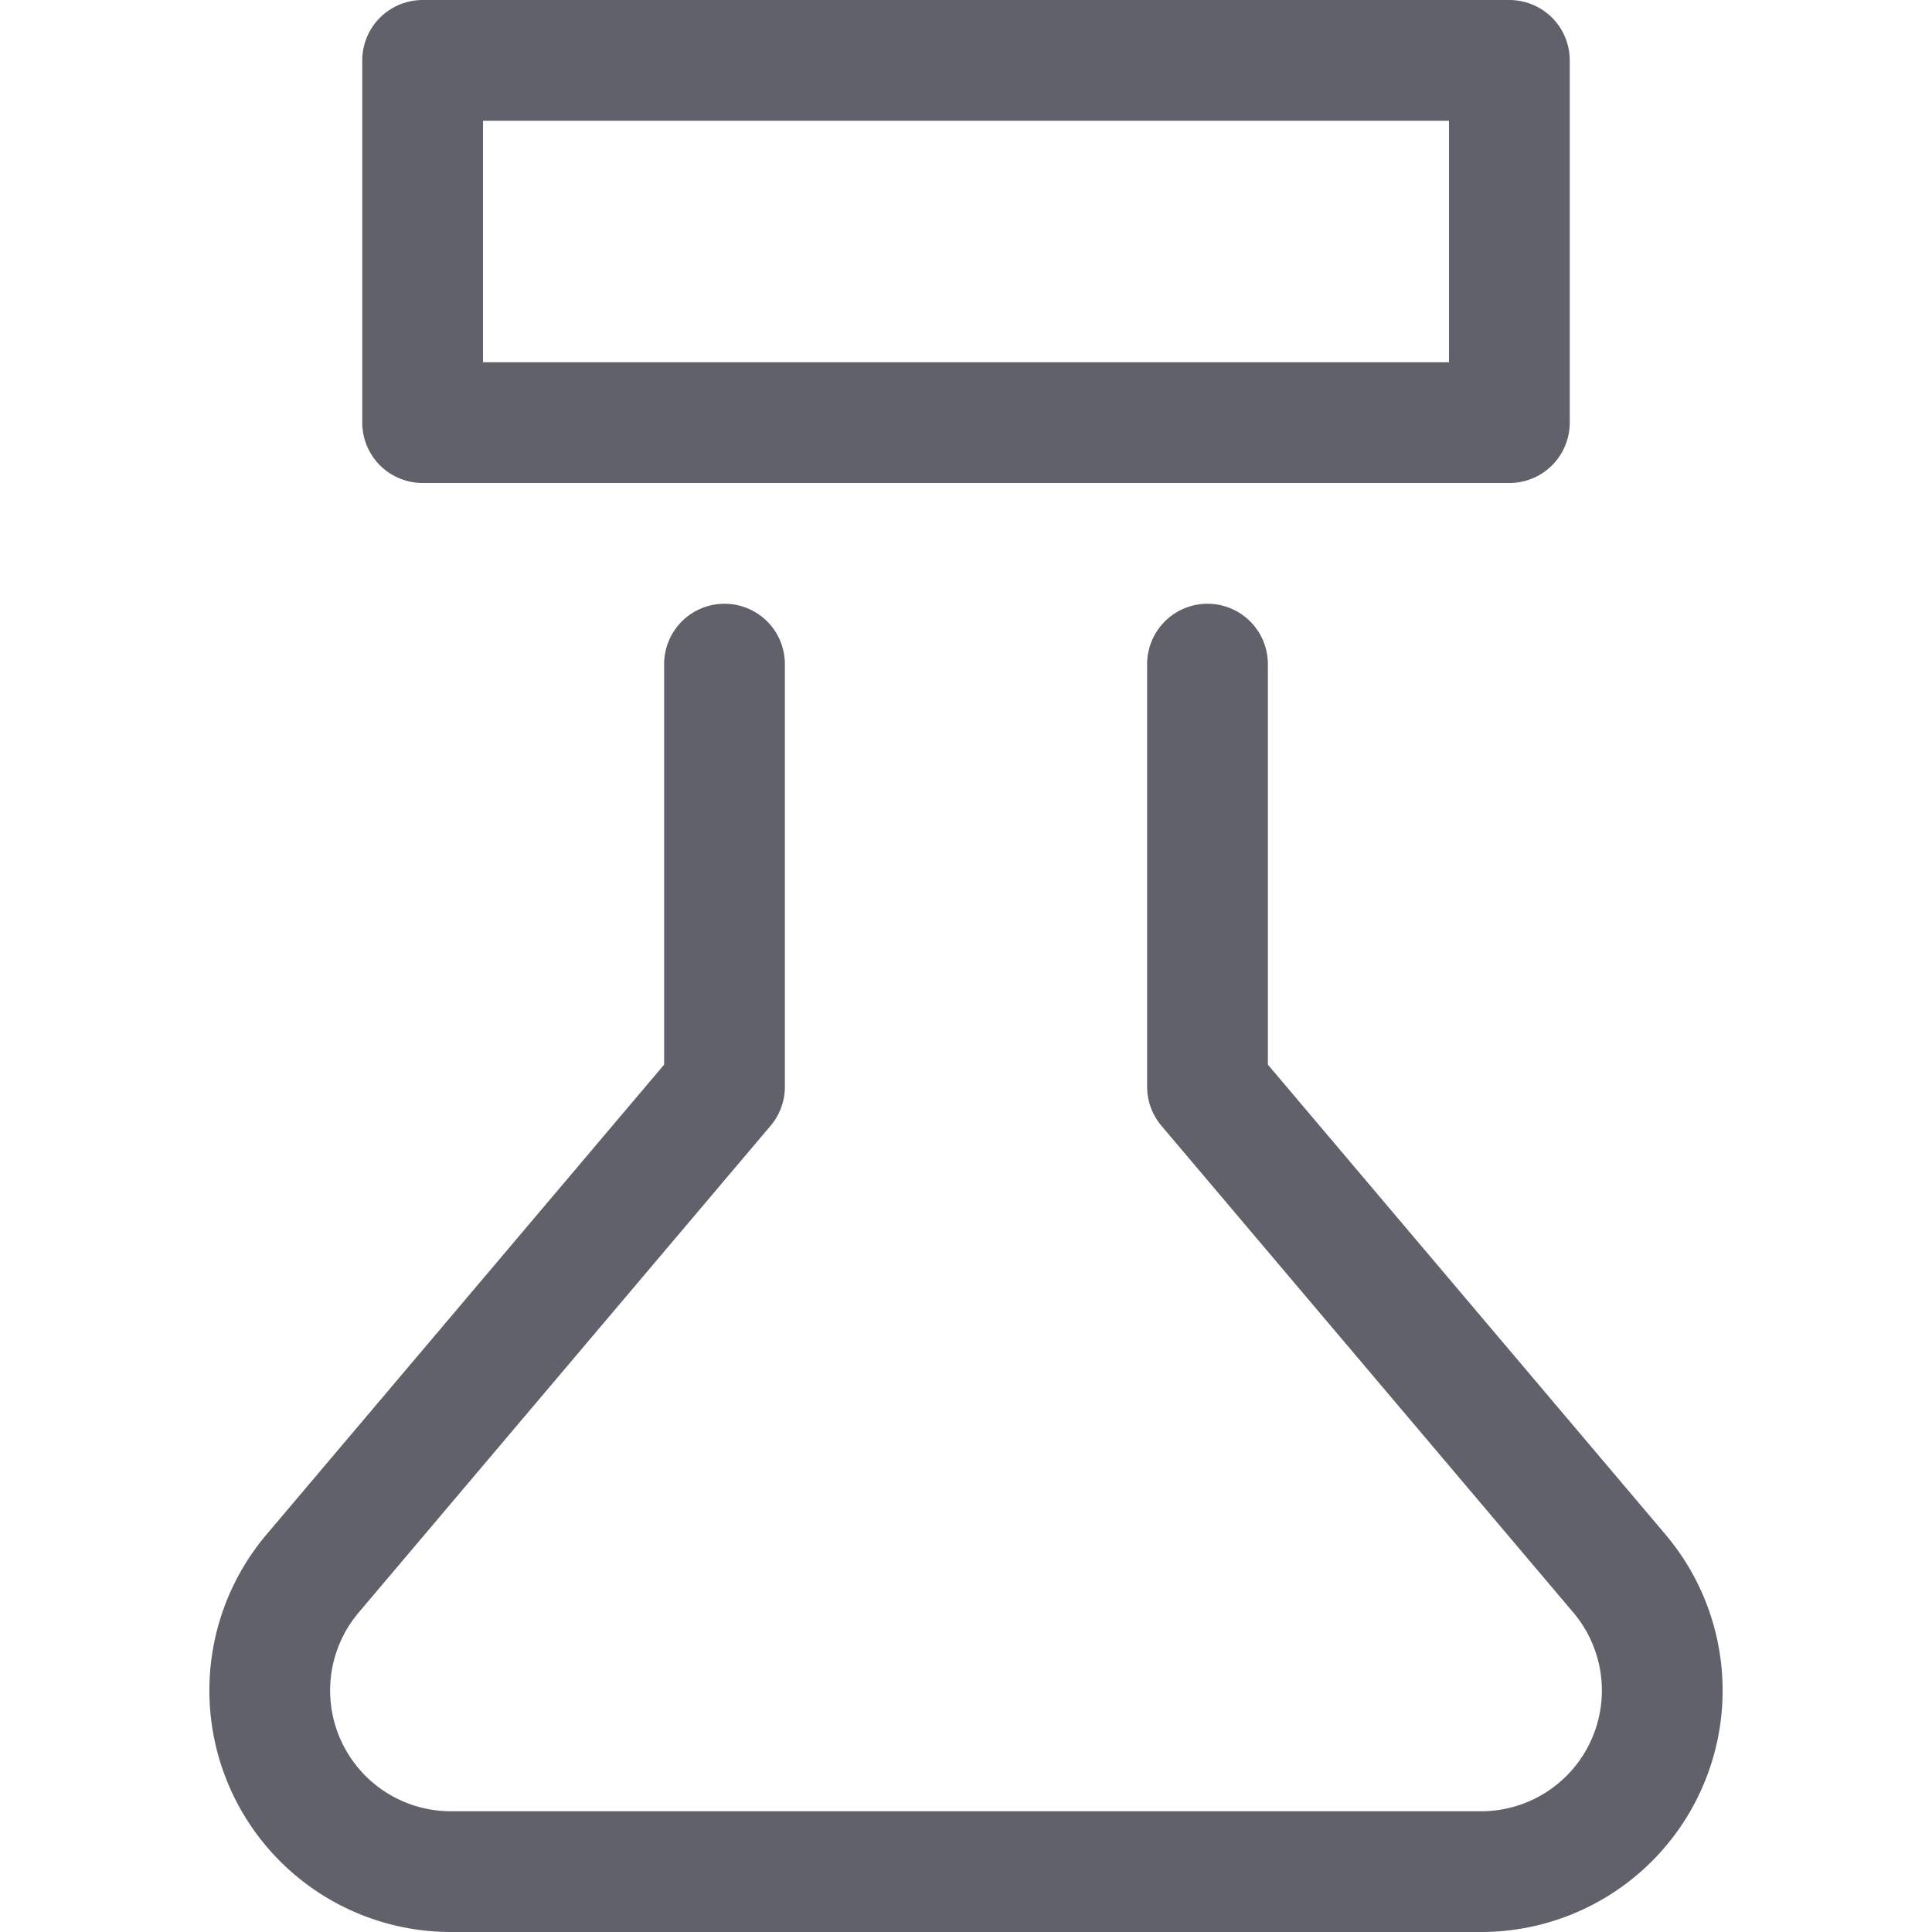 <svg xmlns="http://www.w3.org/2000/svg" height="16" width="16" viewBox="0 0 16 16"><path data-color="color-2" d="M12.5.5h-9v3h9Z" fill="none" stroke="#61616b" stroke-linecap="round" stroke-linejoin="round"></path><path d="M6,5.5V9L2.589,13.031A1.5,1.5,0,0,0,3.734,15.5h8.532a1.5,1.5,0,0,0,1.145-2.469L10,9V5.5" fill="none" stroke="#61616b" stroke-linecap="round" stroke-linejoin="round"></path></svg>
